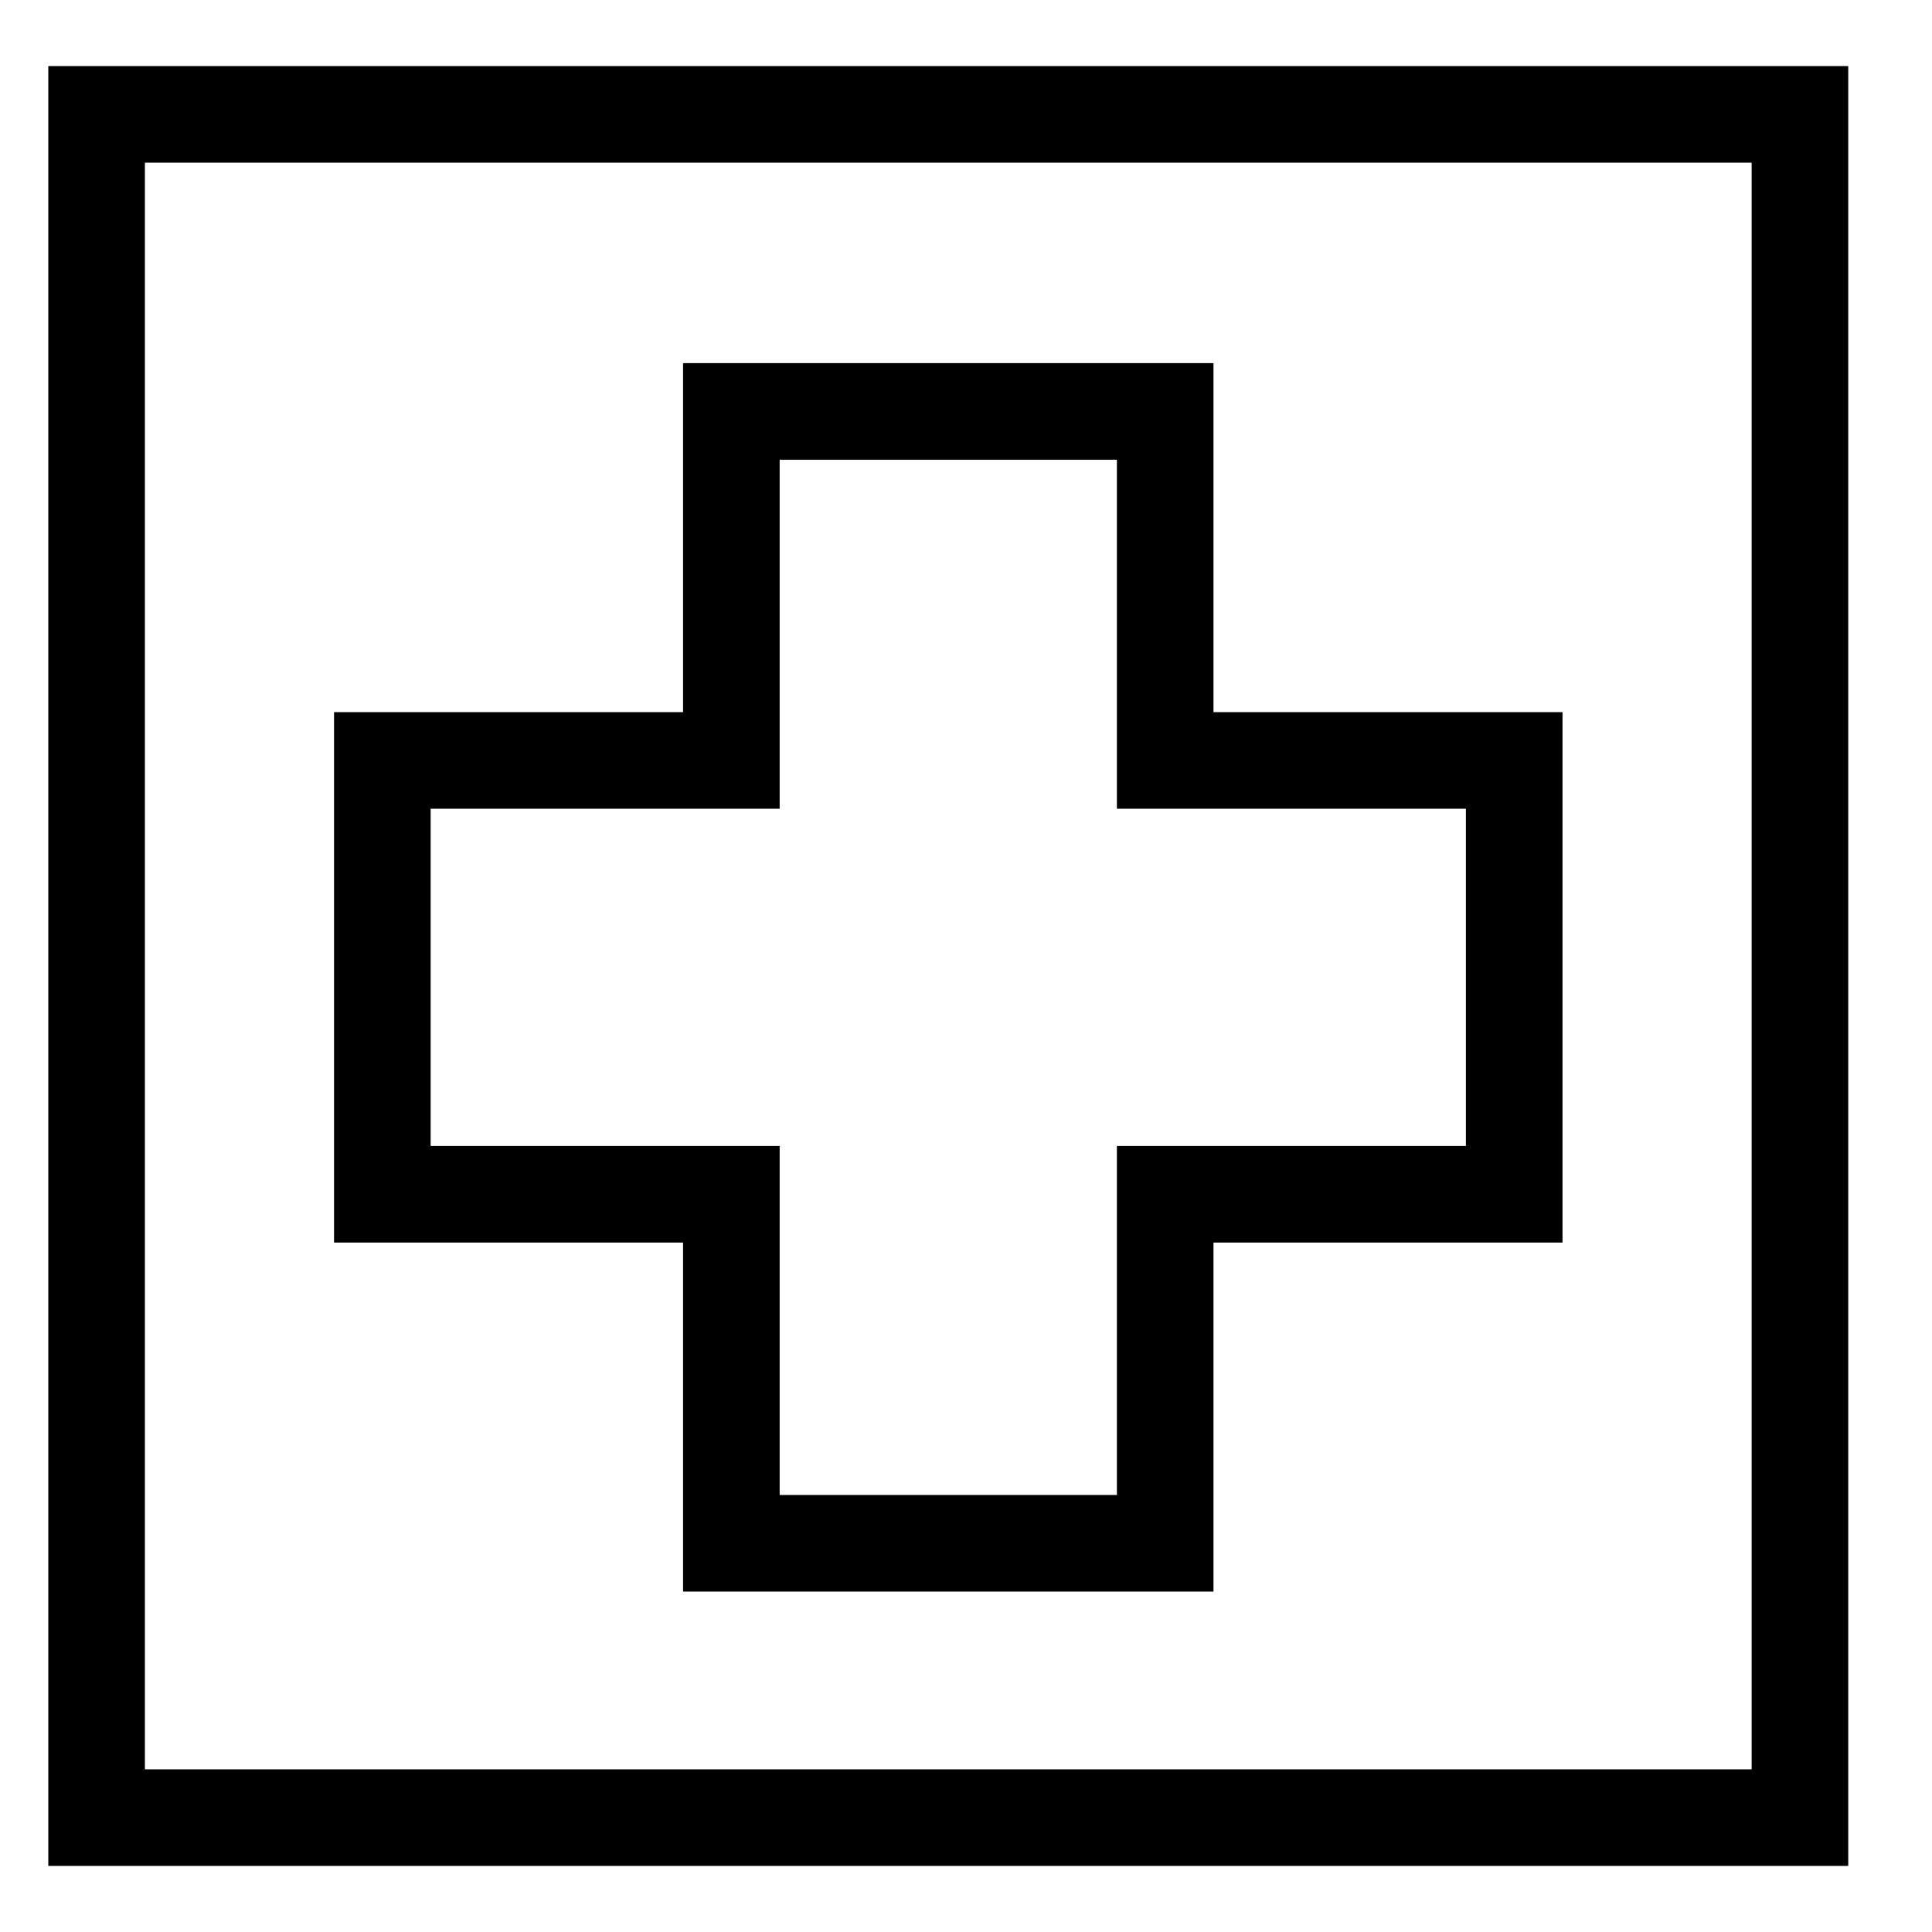 <svg width="20" height="20" viewBox="0 0 20 20" fill="none" xmlns="http://www.w3.org/2000/svg">
<path d="M15.675 7.872H12.062V4.259H7.571V7.872H3.958V12.363H7.571V15.976H12.062V12.363H15.675V7.872V7.872ZM18.633 1.184H1V18.816H18.633V1.184Z" stroke="black" stroke-miterlimit="10"/>
</svg>
